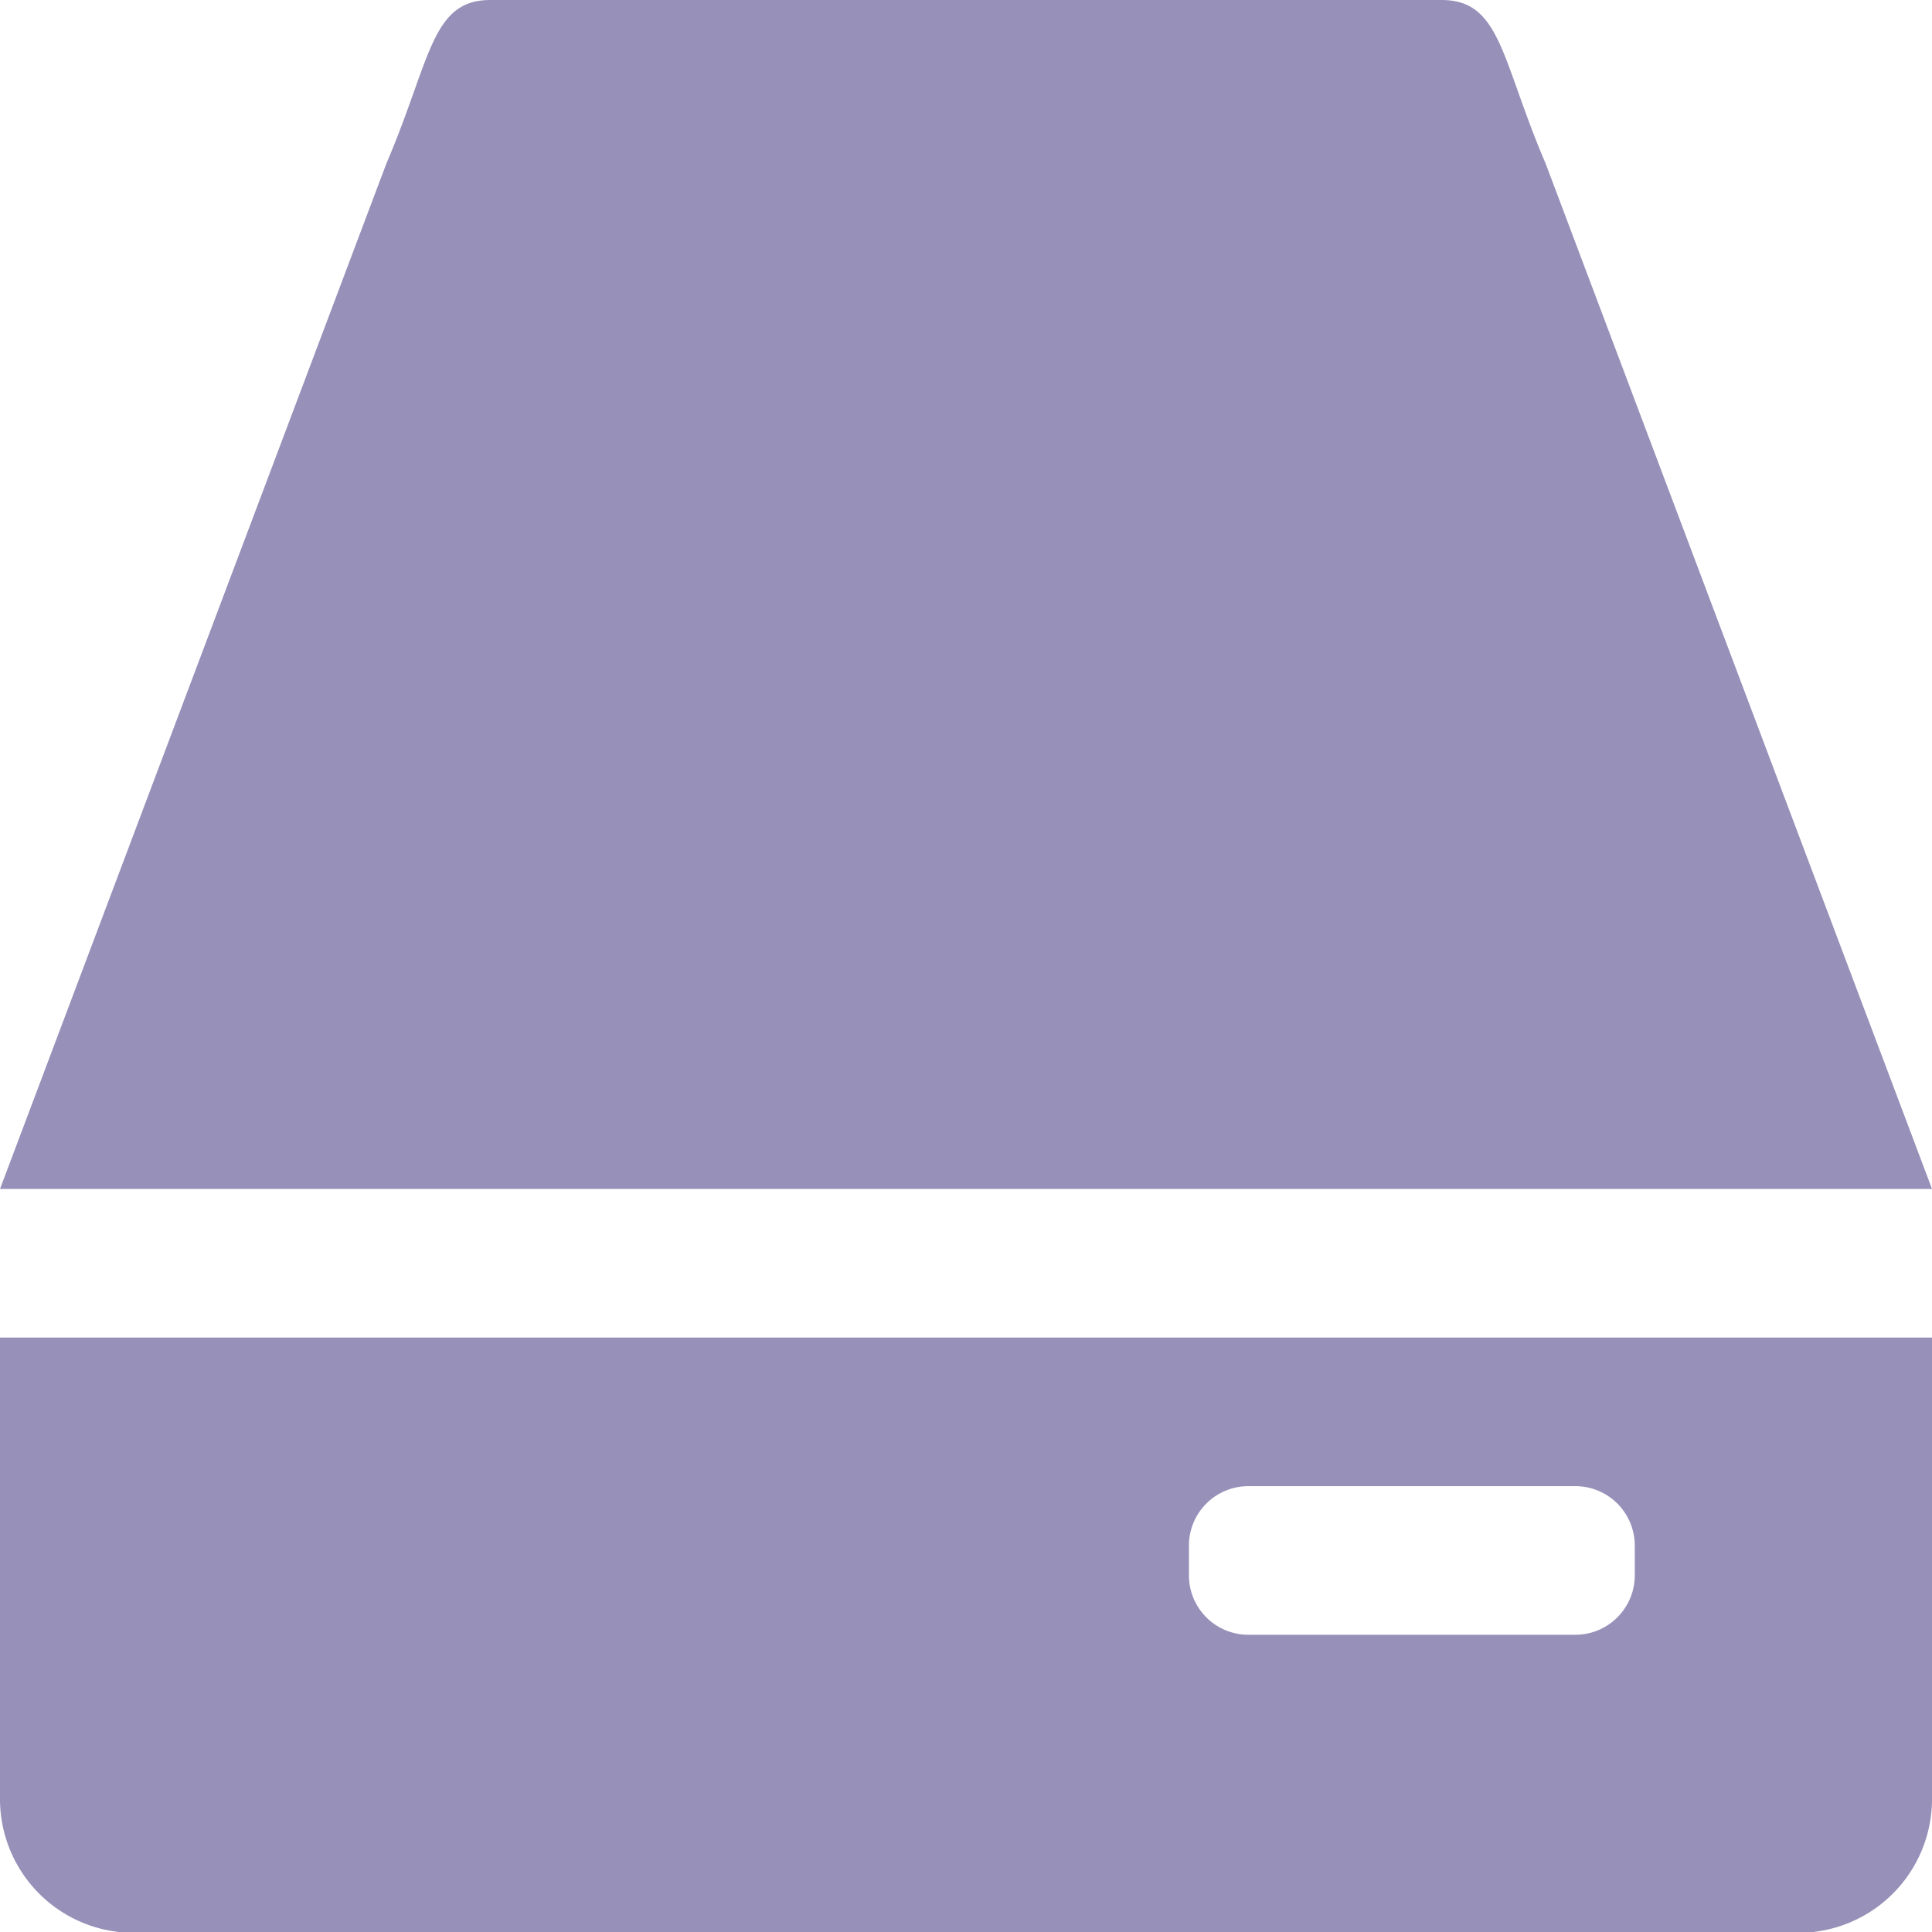 <?xml version="1.0" standalone="no"?><!DOCTYPE svg PUBLIC "-//W3C//DTD SVG 1.1//EN" "http://www.w3.org/Graphics/SVG/1.1/DTD/svg11.dtd"><svg t="1713551242875" class="icon" viewBox="0 0 1024 1024" version="1.1" xmlns="http://www.w3.org/2000/svg" p-id="11531" xmlns:xlink="http://www.w3.org/1999/xlink" width="200" height="200"><path d="M0.002 953.108a70.892 70.892 0 0 0 63.015 70.892h897.969a70.892 70.892 0 0 0 63.015-70.892V708.923H0.002z m630.154-133.908a31.508 31.508 0 0 1 31.508-31.508h173.292a31.508 31.508 0 0 1 31.508 31.508v15.754a31.508 31.508 0 0 1-31.508 31.508H661.663a31.508 31.508 0 0 1-31.508-31.508z m189.046-732.554C795.571 31.508 795.571 0 764.063 0H259.94c-31.508 0-31.508 31.508-55.138 86.646L0.002 630.154h1024z" fill="#9790B9" p-id="11532"></path></svg>